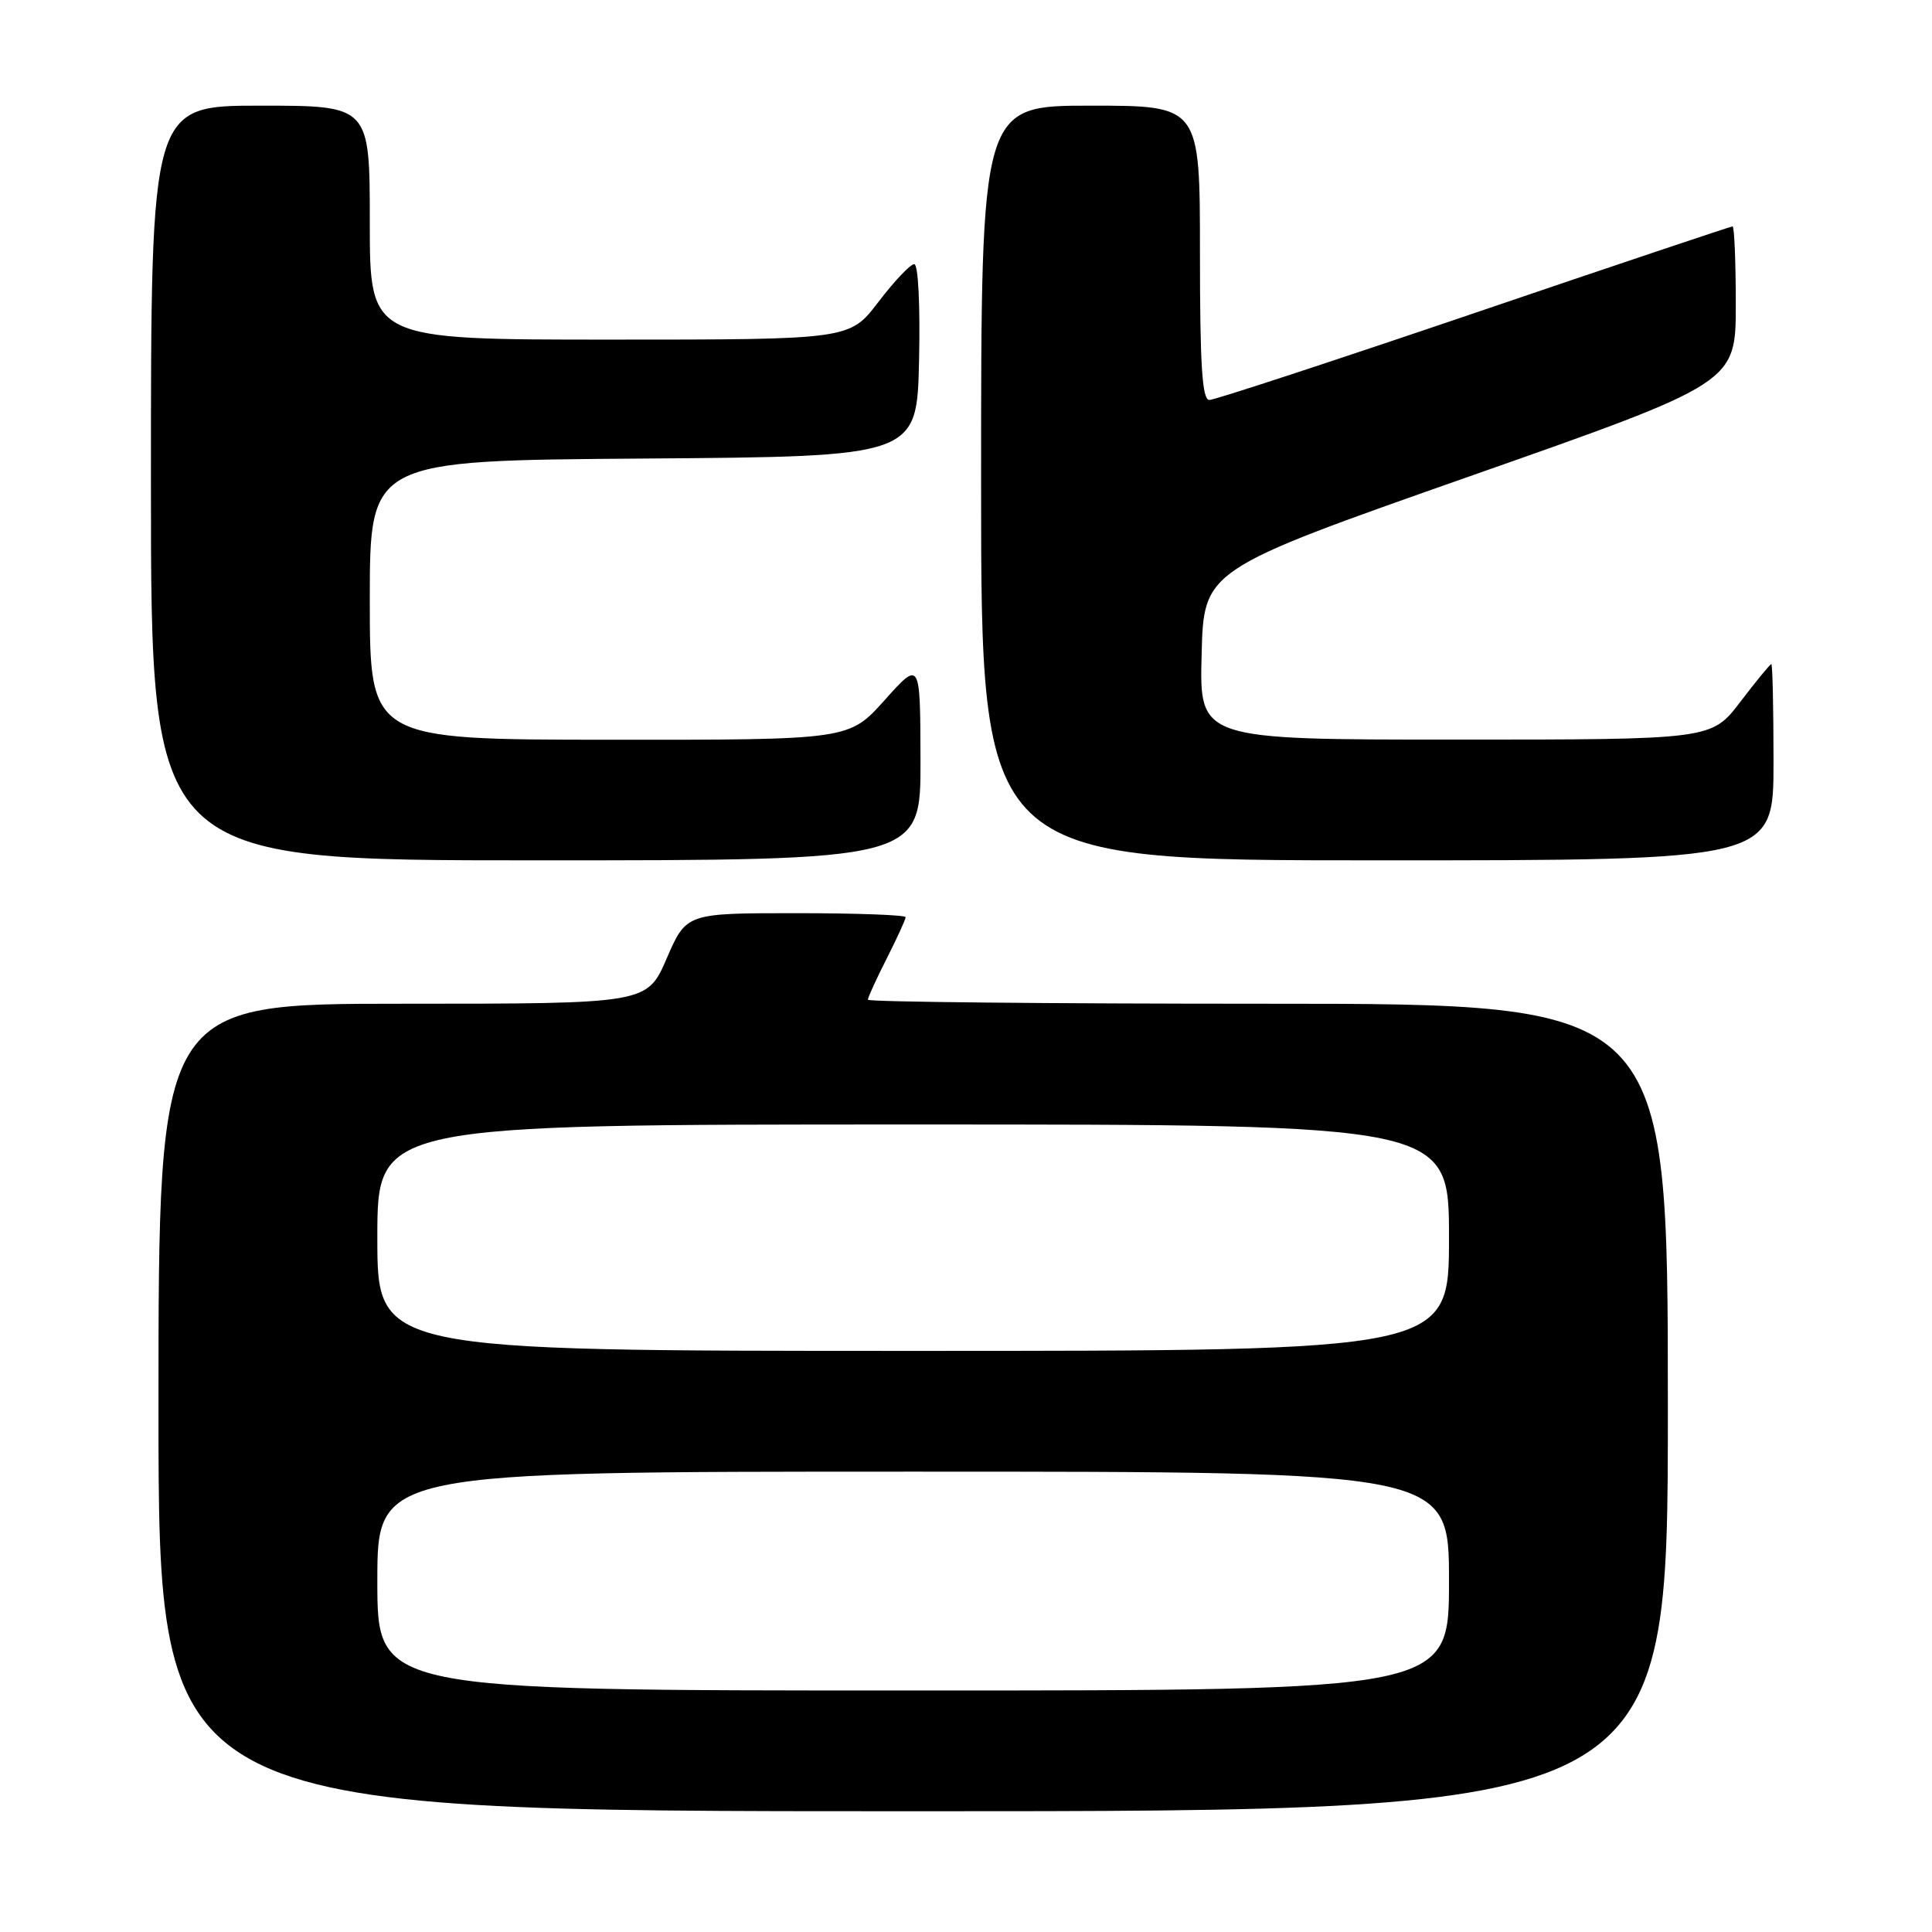 <?xml version="1.0" encoding="UTF-8" standalone="no"?>
<!DOCTYPE svg PUBLIC "-//W3C//DTD SVG 1.1//EN" "http://www.w3.org/Graphics/SVG/1.1/DTD/svg11.dtd" >
<svg xmlns="http://www.w3.org/2000/svg" xmlns:xlink="http://www.w3.org/1999/xlink" version="1.1" viewBox="0 0 256 256">
 <g >
 <path fill="currentColor"
d=" M 221.00 186.50 C 221.00 133.00 221.00 133.00 168.00 133.00 C 138.85 133.00 115.00 132.76 115.00 132.47 C 115.00 132.17 116.12 129.71 117.50 127.00 C 118.87 124.29 120.00 121.83 120.00 121.53 C 120.00 121.24 113.46 121.00 105.47 121.00 C 90.94 121.00 90.94 121.00 88.34 127.00 C 85.74 133.00 85.74 133.00 53.37 133.00 C 21.00 133.00 21.00 133.00 21.00 186.50 C 21.00 240.00 21.00 240.00 121.00 240.00 C 221.00 240.00 221.00 240.00 221.00 186.50 Z  M 121.97 100.75 C 121.94 87.50 121.94 87.50 117.22 92.77 C 112.50 98.04 112.50 98.04 80.75 98.02 C 49.00 98.00 49.00 98.00 49.00 79.51 C 49.00 61.02 49.00 61.02 85.25 60.76 C 121.50 60.50 121.50 60.50 121.78 47.75 C 121.94 40.43 121.67 35.00 121.14 35.00 C 120.63 35.00 118.50 37.25 116.40 40.00 C 112.59 45.00 112.59 45.00 80.79 45.00 C 49.00 45.00 49.00 45.00 49.00 29.50 C 49.00 14.00 49.00 14.00 34.50 14.00 C 20.00 14.00 20.00 14.00 20.00 64.00 C 20.00 114.00 20.00 114.00 71.00 114.00 C 122.00 114.00 122.00 114.00 121.97 100.75 Z  M 235.00 101.00 C 235.00 93.85 234.87 88.00 234.71 88.00 C 234.54 88.00 232.70 90.25 230.60 93.00 C 226.78 98.00 226.78 98.00 192.86 98.00 C 158.93 98.00 158.93 98.00 159.22 86.75 C 159.50 75.50 159.50 75.50 194.75 63.11 C 230.00 50.73 230.00 50.73 230.00 40.36 C 230.00 34.66 229.81 30.00 229.57 30.00 C 229.34 30.00 213.92 35.17 195.32 41.50 C 176.72 47.82 160.94 53.00 160.25 53.00 C 159.29 53.00 159.00 48.43 159.00 33.50 C 159.00 14.00 159.00 14.00 144.50 14.00 C 130.00 14.00 130.00 14.00 130.00 64.00 C 130.00 114.00 130.00 114.00 182.50 114.00 C 235.00 114.00 235.00 114.00 235.00 101.00 Z  M 50.00 209.50 C 50.00 195.00 50.00 195.00 121.00 195.00 C 192.00 195.00 192.00 195.00 192.00 209.50 C 192.00 224.00 192.00 224.00 121.00 224.00 C 50.00 224.00 50.00 224.00 50.00 209.50 Z  M 50.00 164.00 C 50.00 149.00 50.00 149.00 121.00 149.00 C 192.00 149.00 192.00 149.00 192.00 164.00 C 192.00 179.00 192.00 179.00 121.00 179.00 C 50.00 179.00 50.00 179.00 50.00 164.00 Z "/>
</g>
</svg>